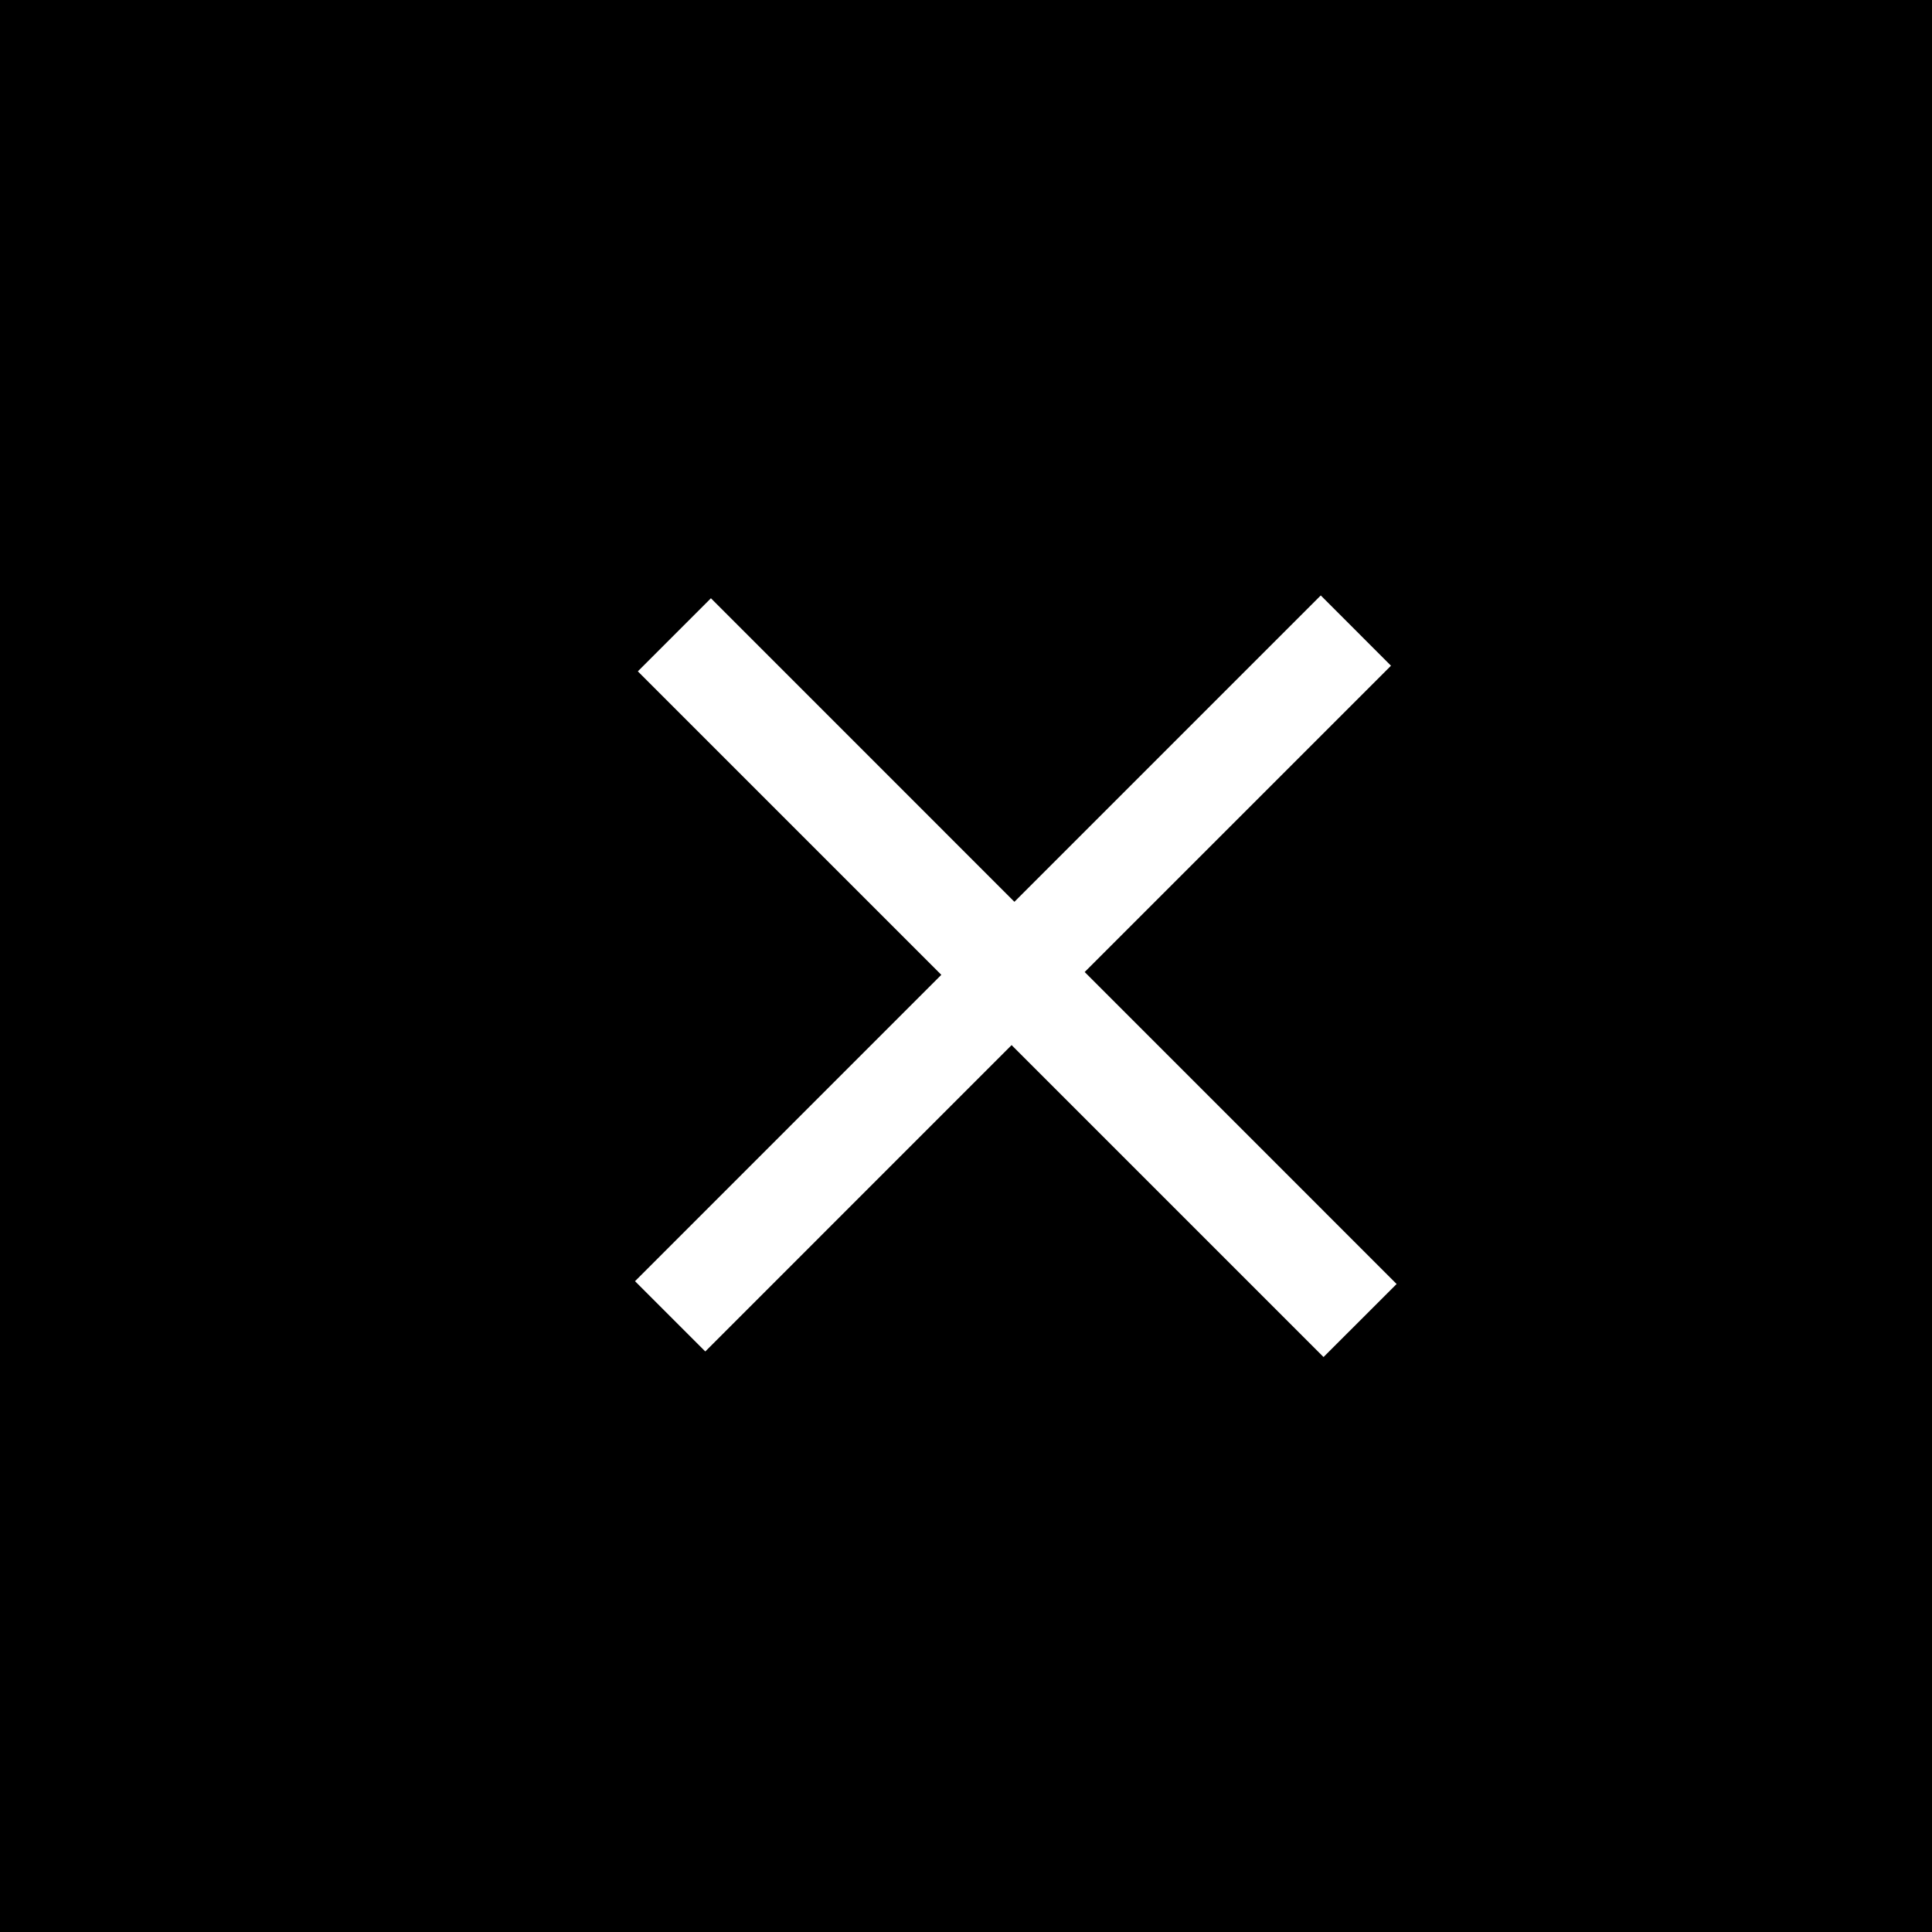 <svg width="35" height="35" viewBox="0 0 35 35" fill="none" xmlns="http://www.w3.org/2000/svg">
<rect width="35" height="35" fill="black"/>
<path d="M23.977 24.584L18.326 18.933L12.777 24.483L11.504 23.21L17.053 17.66L11.555 12.162L12.879 10.838L18.377 16.337L23.927 10.787L25.199 12.06L19.65 17.609L25.301 23.261L23.977 24.584Z" fill="white"/>
</svg>
